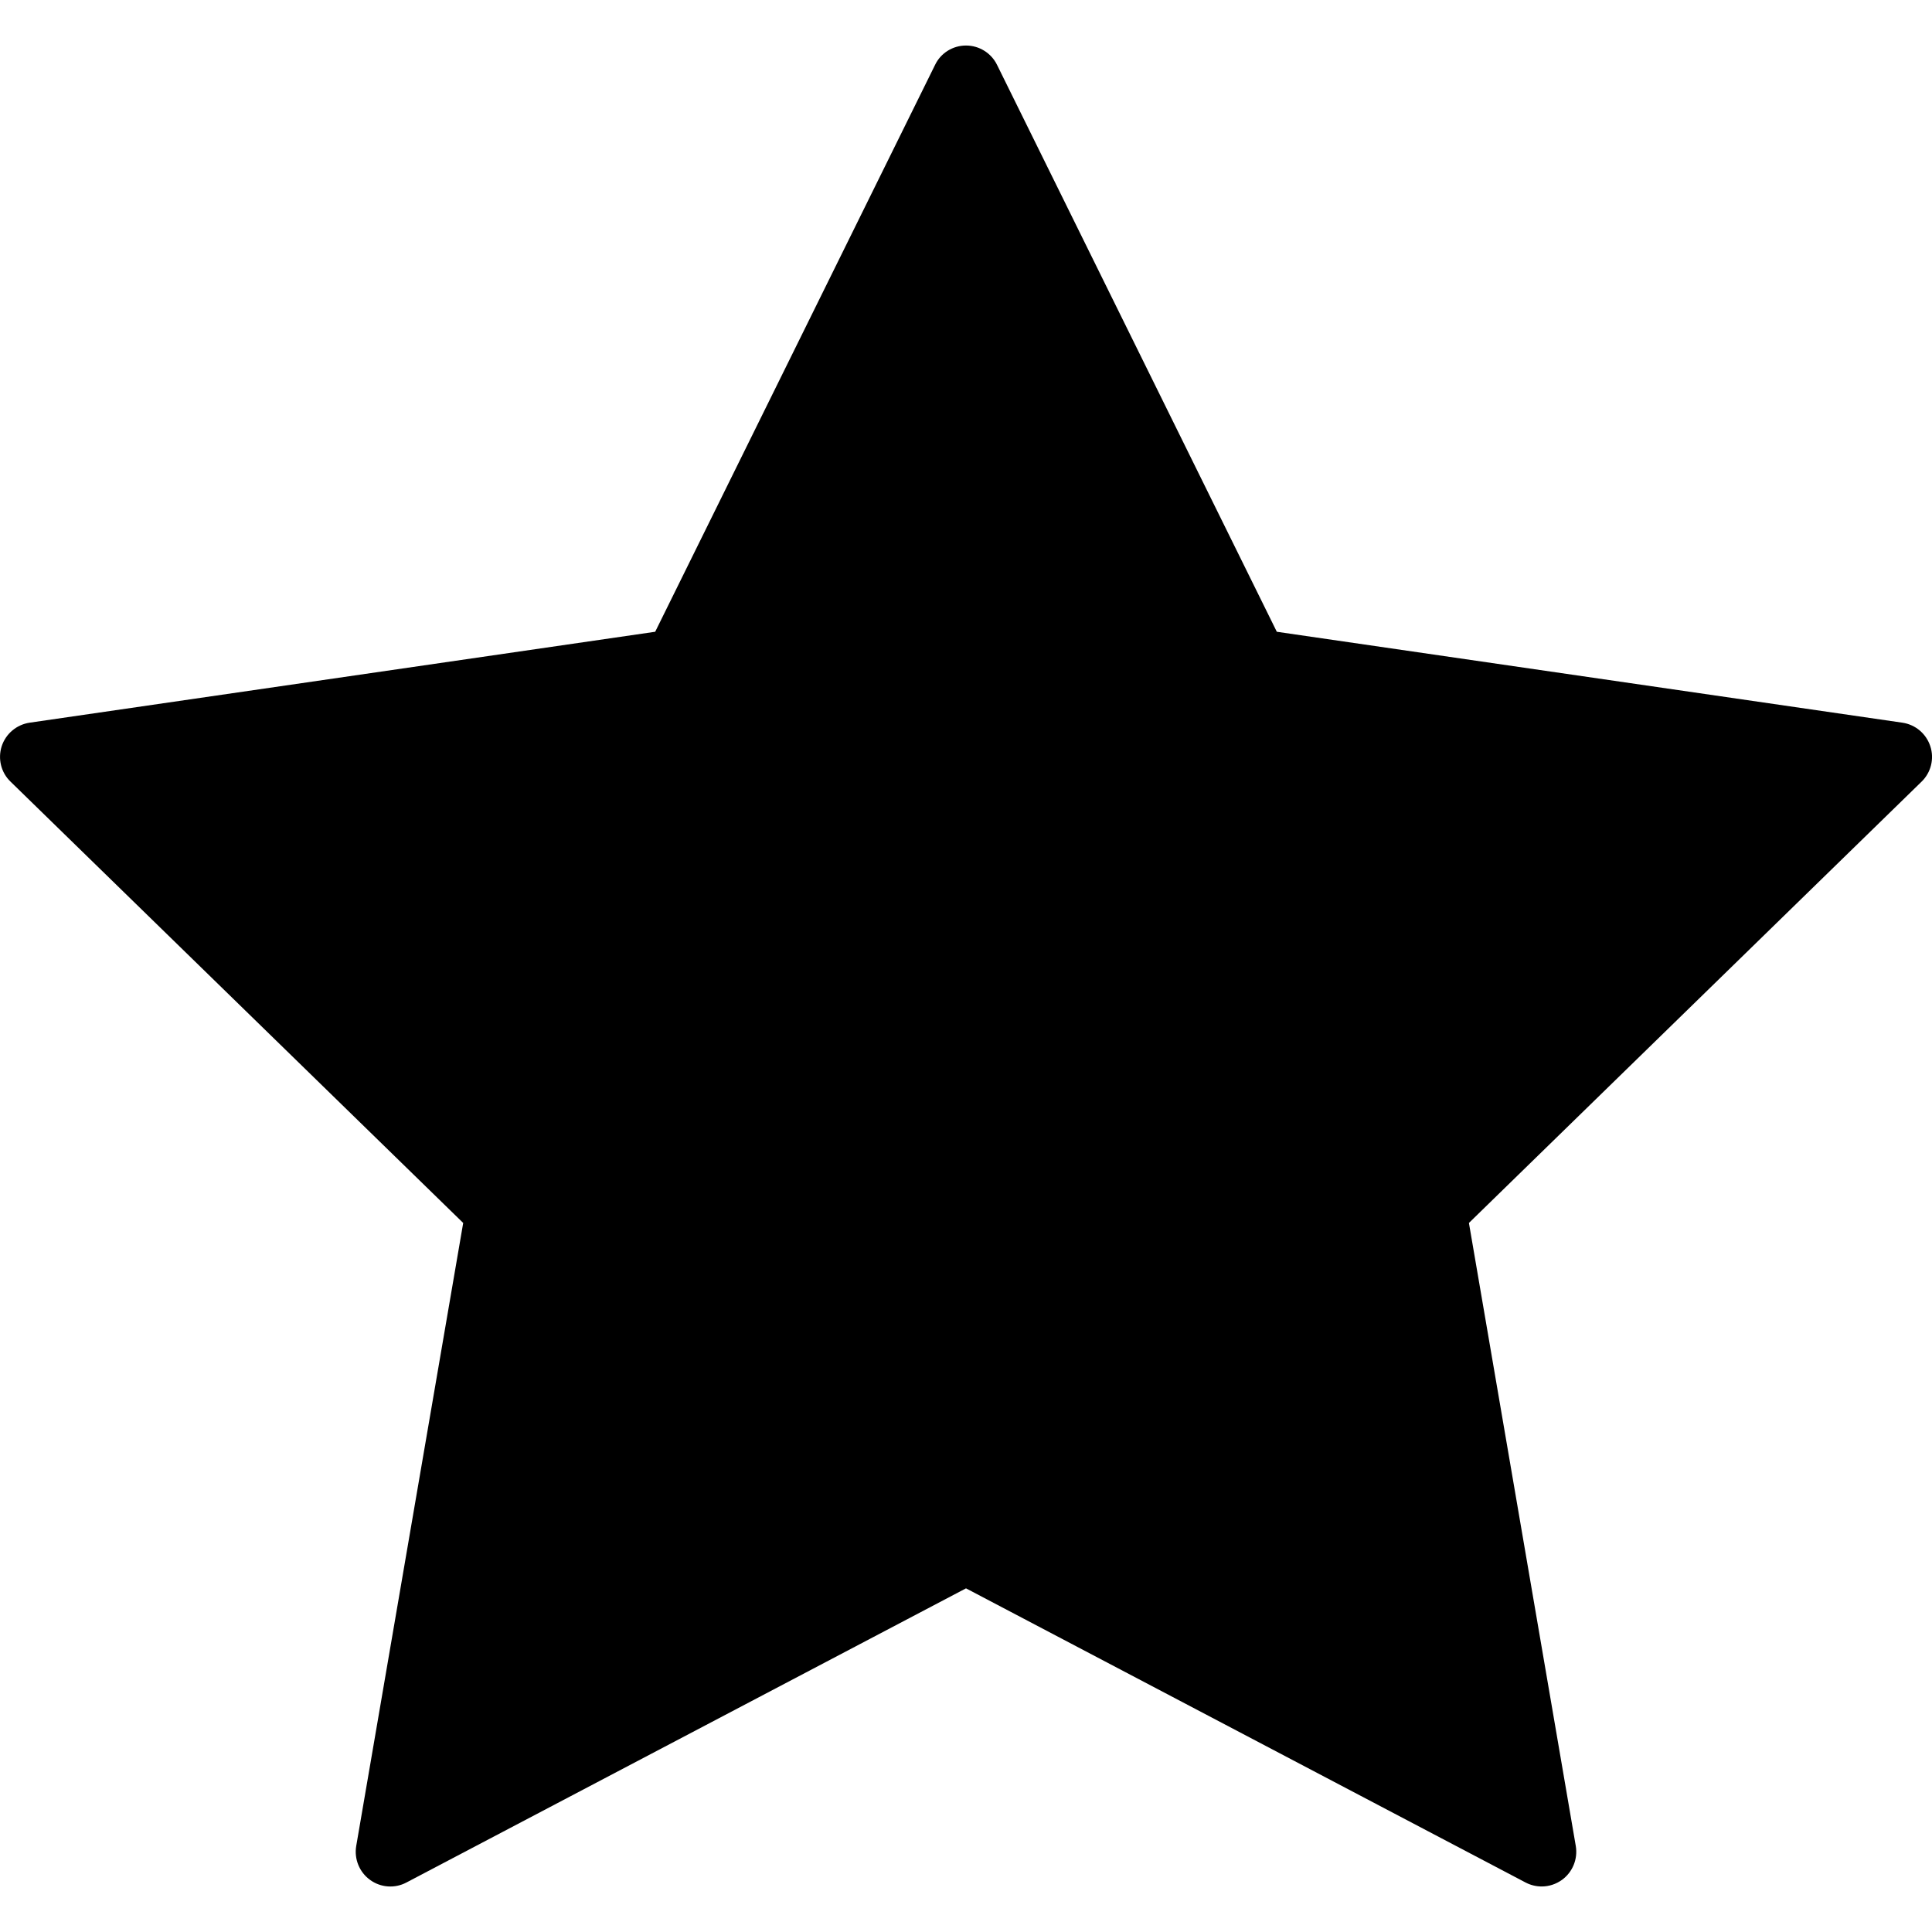 <svg width="16" height="16" viewBox="0 0 16 16" fill="none" xmlns="http://www.w3.org/2000/svg">
<g clip-path="url(#clip0_140_2566)">
<path d="M15.986 6.18C15.952 6.076 15.863 6.001 15.755 5.985L10.574 5.232L8.257 0.537C8.209 0.439 8.109 0.377 8 0.377C7.891 0.377 7.791 0.439 7.744 0.537L5.426 5.232L0.245 5.985C0.138 6.001 0.048 6.076 0.014 6.18C-0.019 6.283 0.008 6.397 0.087 6.473L3.836 10.128L2.95 15.288C2.932 15.395 2.976 15.504 3.064 15.568C3.153 15.633 3.27 15.641 3.366 15.59L8 13.154L12.634 15.59C12.676 15.612 12.722 15.623 12.768 15.623C12.827 15.623 12.886 15.604 12.936 15.568C13.024 15.504 13.068 15.395 13.05 15.288L12.165 10.128L15.914 6.473C15.992 6.397 16.02 6.283 15.986 6.18Z" fill="black"/>
</g>
<defs>
<clipPath id="clip0_140_2566">
<rect width="16" height="16" fill="white"/>
</clipPath>
</defs>
</svg>
